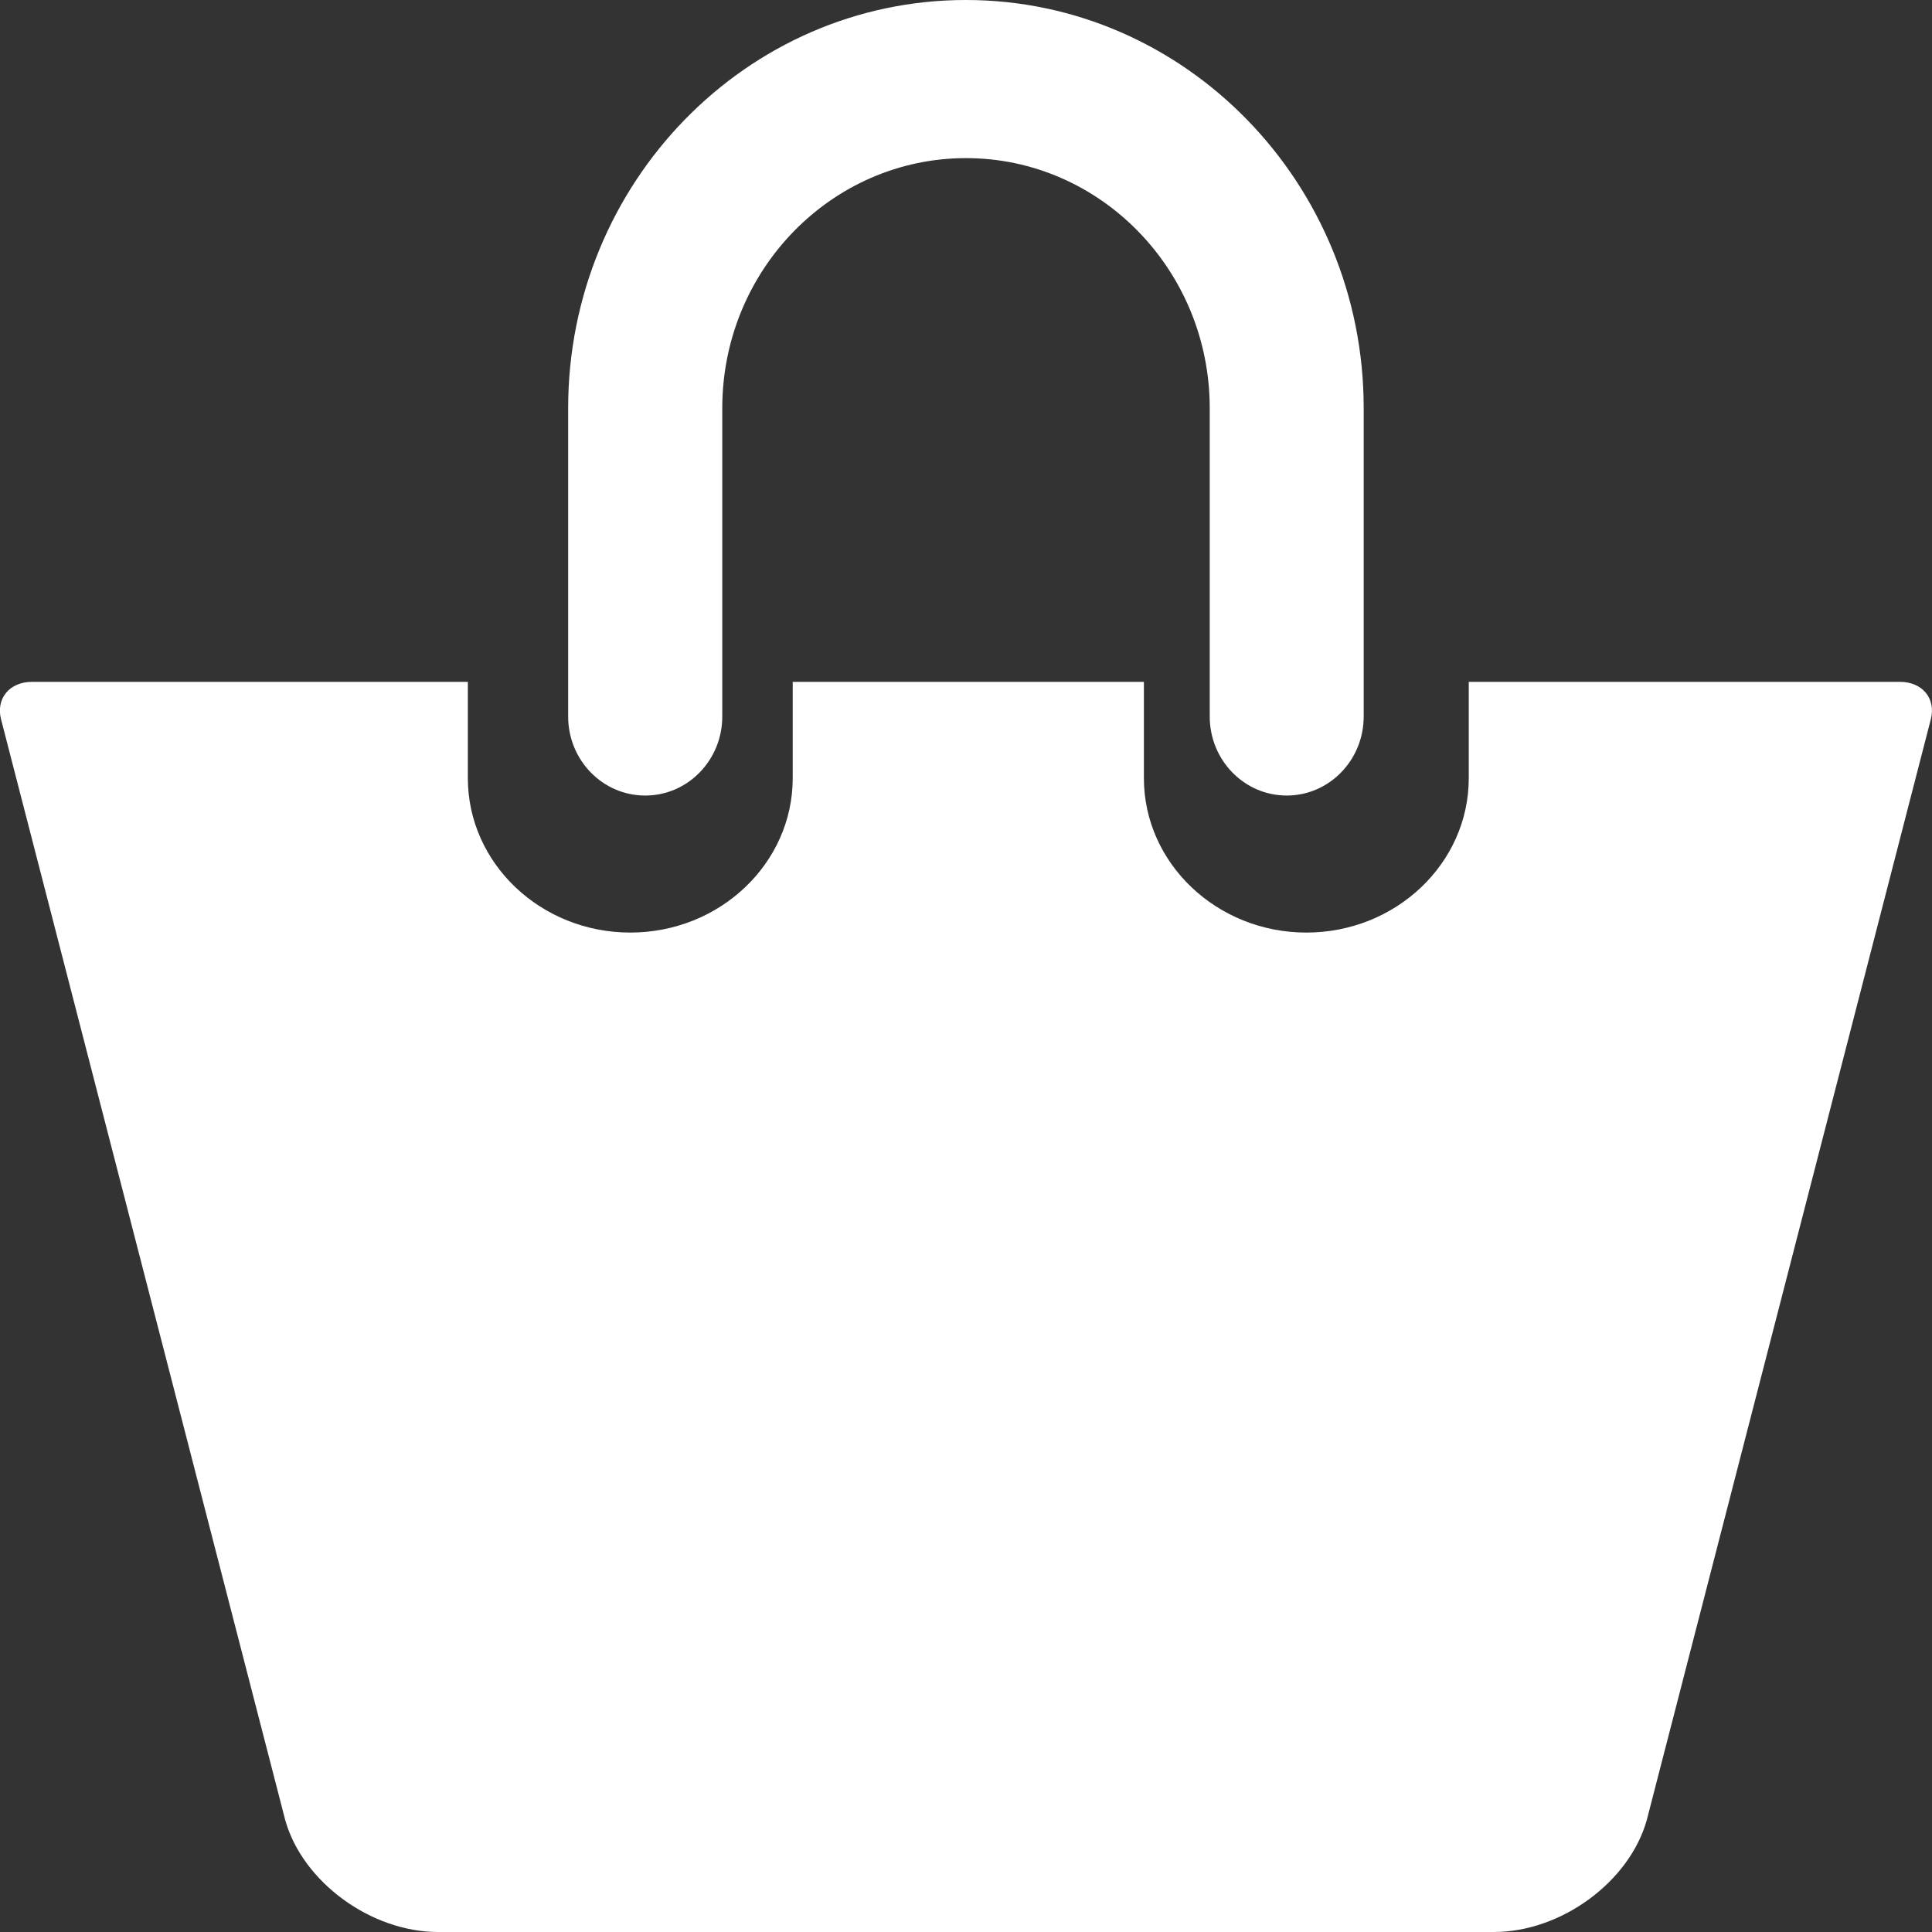 <svg height="13" viewBox="0 0 13 13" width="13" xmlns="http://www.w3.org/2000/svg"><rect x="0" y="0" width="13" height="13" fill="#333333" stroke="none"/><g fill="#fff" transform=""><path d="m4.342 5.353c.286 0 .518-.238.518-.532v-2.075c0-.927.735-1.682 1.64-1.682.904 0 1.64.755 1.64 1.682v2.075c0 .294.232.532.518.532.286 0 .518-.238.518-.532v-2.075c0-1.514-1.201-2.746-2.677-2.746-1.476 0-2.676 1.232-2.676 2.746v2.075c-0.0.294.232.532.518.532z"/><path d="m12.784 4.588h-2.901v.648c0 .573-.49 1.039-1.093 1.039-.602 0-1.093-.466-1.093-1.039v-.648h-2.363v.648c0 .573-.49 1.039-1.093 1.039-.603 0-1.093-.466-1.093-1.039v-.648h-2.933c-.151 0-.244.113-.208.252l1.912 7.406c.116.416.576.754 1.029.754h7.104c.453 0 .913-.338 1.029-.754l1.911-7.406c.036-.14-.057-.252-.208-.252z"/></g></svg>